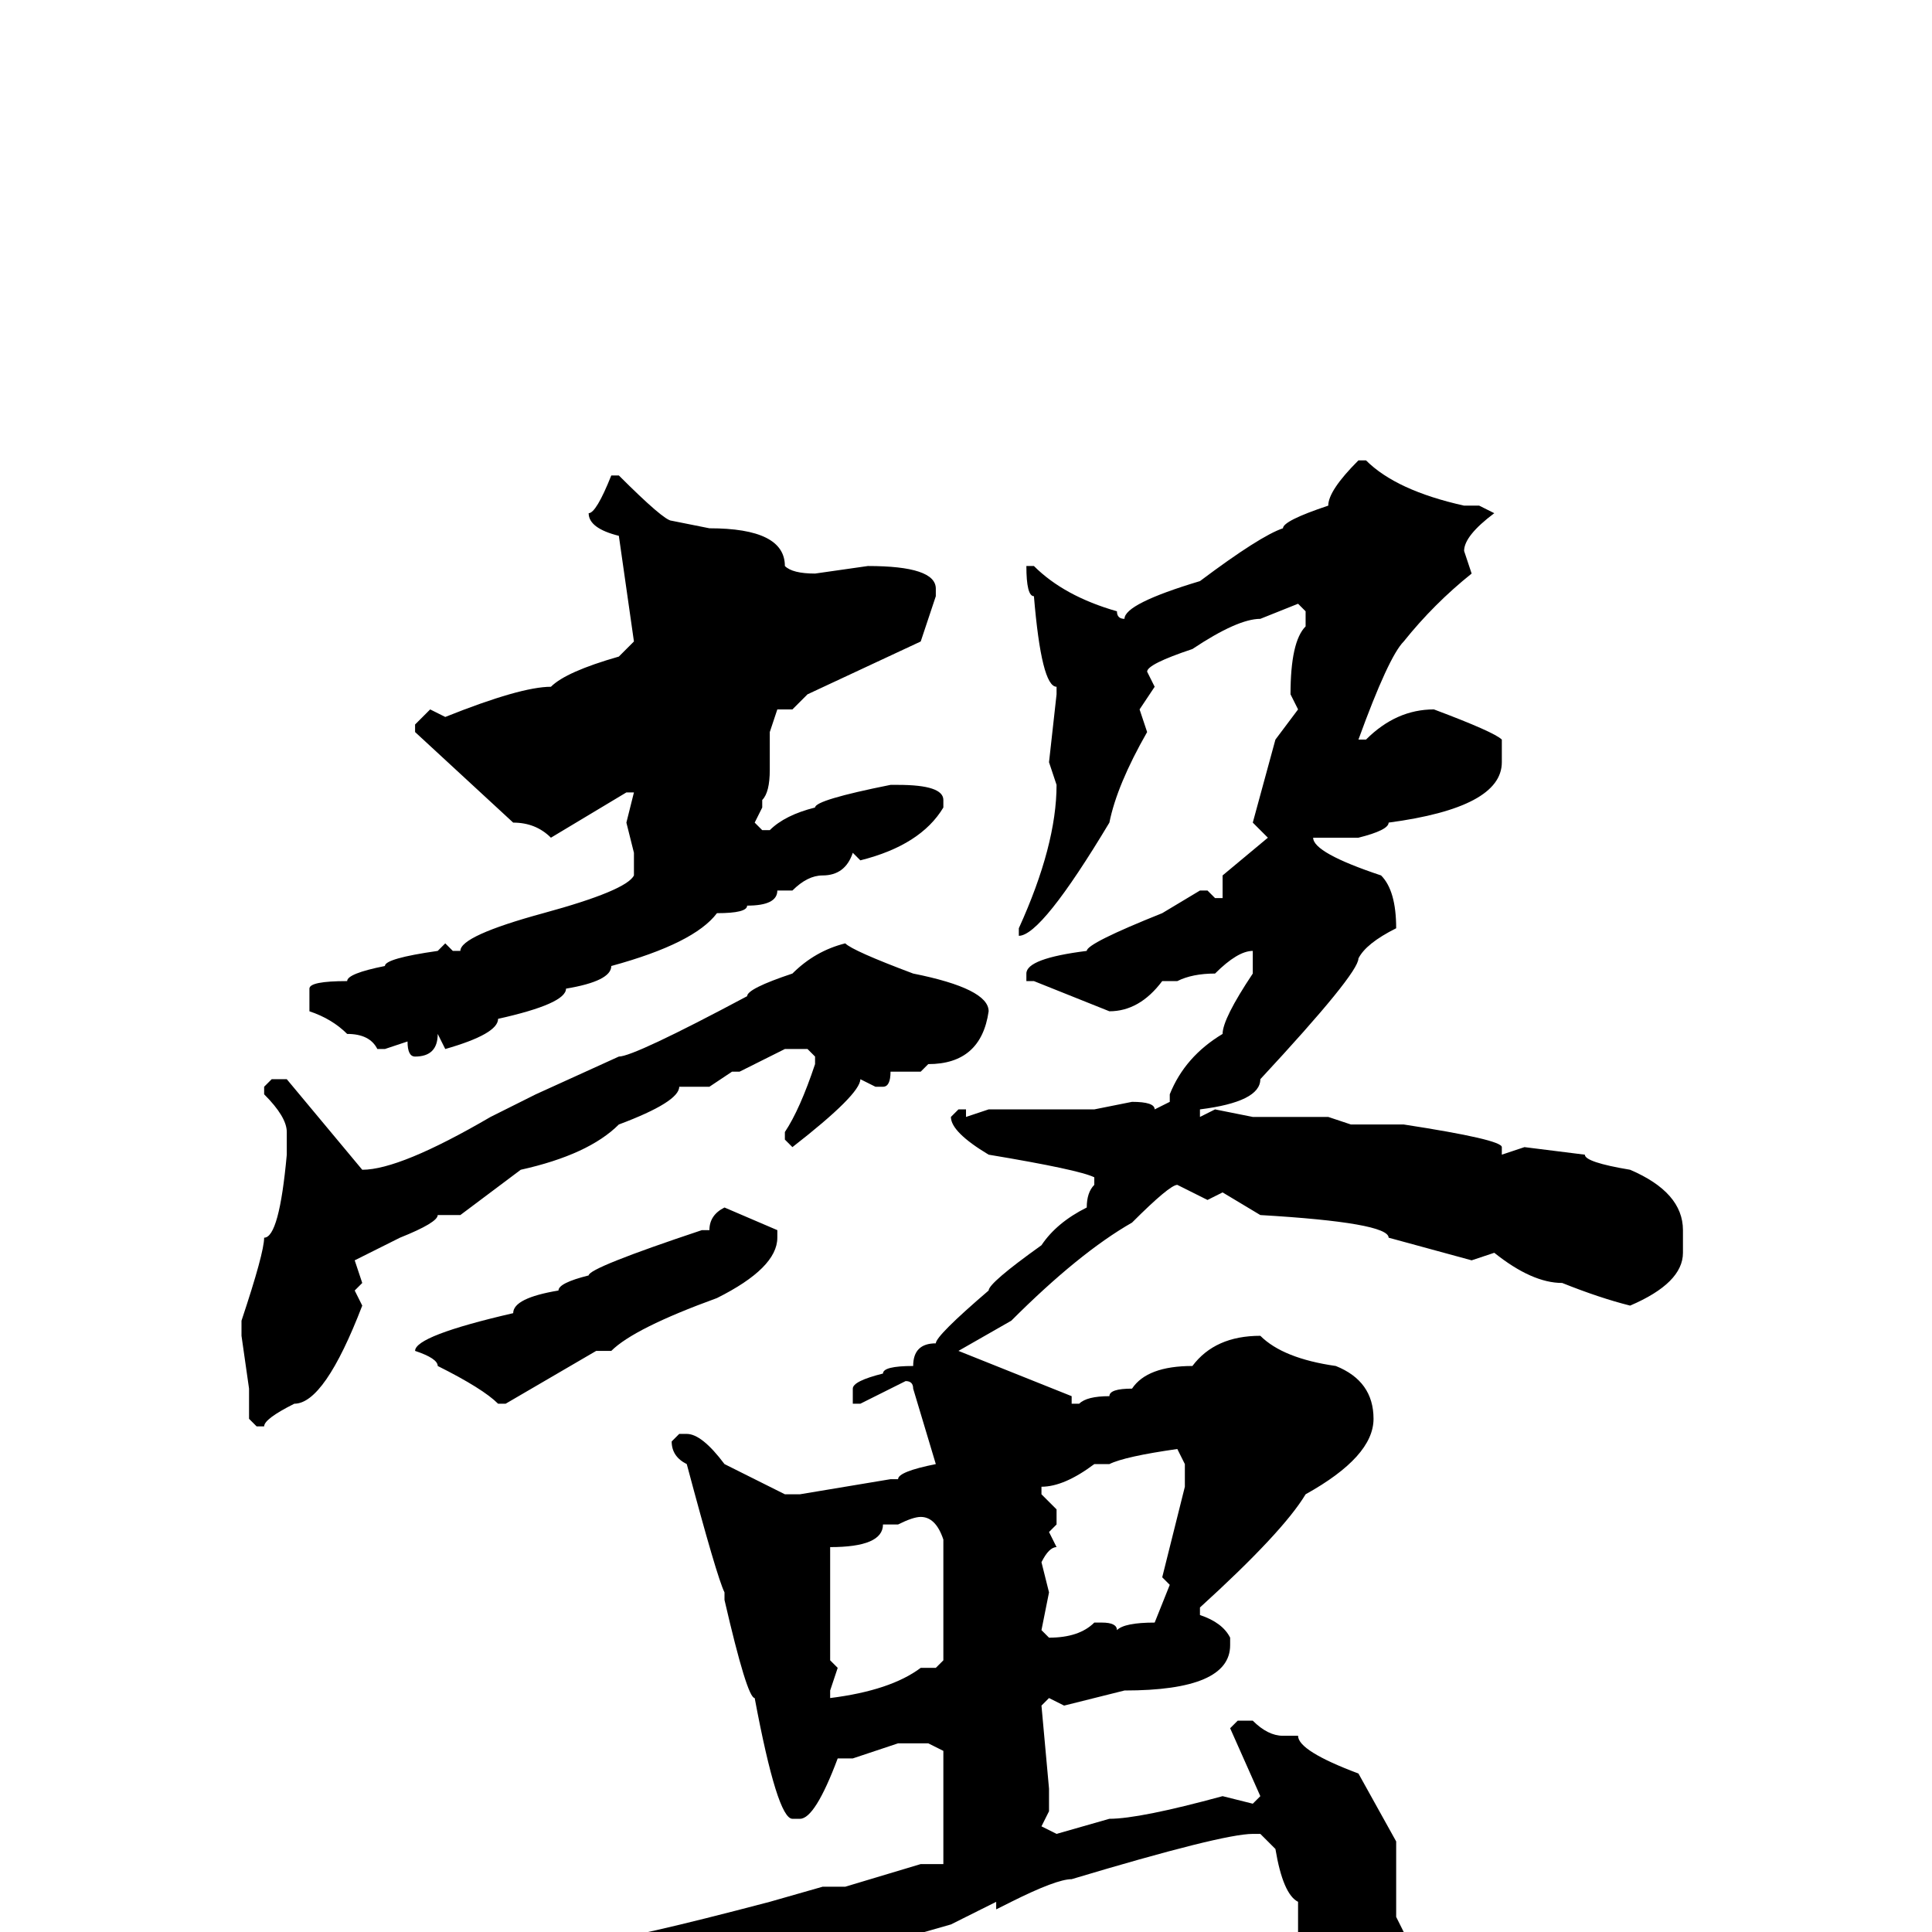 <svg xmlns="http://www.w3.org/2000/svg" viewBox="0 -256 256 256">
	<path fill="#000000" d="M180 -195H181Q185 -191 194 -189H195H196L198 -188Q194 -185 194 -183L195 -180Q190 -176 186 -171Q184 -169 180 -158H181Q185 -162 190 -162Q198 -159 199 -158V-155Q199 -149 184 -147Q184 -146 180 -145H175H174Q174 -143 183 -140Q185 -138 185 -133Q181 -131 180 -129Q180 -127 167 -113Q167 -110 159 -109V-108L161 -109L166 -108H171H173H176L179 -107H186Q199 -105 199 -104V-103L202 -104L210 -103Q210 -102 216 -101Q223 -98 223 -93V-92V-90Q223 -86 216 -83Q212 -84 207 -86Q203 -86 198 -90L195 -89L184 -92Q184 -94 167 -95L162 -98L160 -97L156 -99Q155 -99 150 -94Q143 -90 134 -81L127 -77L142 -71V-70H143Q144 -71 147 -71Q147 -72 150 -72Q152 -75 158 -75Q161 -79 167 -79Q170 -76 177 -75Q182 -73 182 -68Q182 -63 173 -58Q170 -53 159 -43V-42Q162 -41 163 -39V-38Q163 -32 149 -32L141 -30L139 -31L138 -30L139 -19V-16L138 -14L140 -13L147 -15Q151 -15 162 -18L166 -17L167 -18L163 -27L164 -28H166Q168 -26 170 -26H172Q172 -24 180 -21L185 -12V-3V-2L186 0V4V5Q185 10 181 12L177 14H176Q173 12 173 11L174 5Q172 4 172 1V-4Q170 -5 169 -11L167 -13H166Q162 -13 142 -7Q140 -7 134 -4L132 -3V-4L126 -1L112 3Q104 8 99 9Q81 19 80 19H78Q72 18 69 12Q69 11 66 7Q66 3 80 1Q83 1 102 -4L109 -6H112L122 -9H125V-10V-14V-24L123 -25H119L113 -23H112H111Q108 -15 106 -15H105Q103 -15 100 -31Q99 -31 96 -44V-45Q95 -47 91 -62Q89 -63 89 -65L90 -66H91Q93 -66 96 -62L104 -58H106L118 -60H119Q119 -61 124 -62L121 -72Q121 -73 120 -73L114 -70H113V-71V-72Q113 -73 117 -74Q117 -75 121 -75Q121 -78 124 -78Q124 -79 131 -85Q131 -86 138 -91Q140 -94 144 -96Q144 -98 145 -99V-100Q143 -101 131 -103Q126 -106 126 -108L127 -109H128V-108L131 -109H145L150 -110Q153 -110 153 -109L155 -110V-111Q157 -116 162 -119Q162 -121 166 -127V-128V-130Q164 -130 161 -127Q158 -127 156 -126H154Q151 -122 147 -122L137 -126H136V-127Q136 -129 144 -130Q144 -131 154 -135L159 -138H160L161 -137H162V-140L168 -145L167 -146L166 -147L169 -158L172 -162L171 -164Q171 -171 173 -173V-175L172 -176L167 -174Q164 -174 158 -170Q152 -168 152 -167L153 -165L151 -162L152 -159Q148 -152 147 -147Q138 -132 135 -132V-133Q140 -144 140 -152L139 -155L140 -164V-165Q138 -165 137 -177Q136 -177 136 -181H137Q141 -177 148 -175Q148 -174 149 -174Q149 -176 159 -179Q167 -185 170 -186Q170 -187 176 -189Q176 -191 180 -195ZM82 -193Q88 -187 89 -187L94 -186Q104 -186 104 -181Q105 -180 108 -180L115 -181Q124 -181 124 -178V-177L122 -171L107 -164L105 -162H103L102 -159V-154Q102 -151 101 -150V-149L100 -147L101 -146H102Q104 -148 108 -149Q108 -150 118 -152H119Q125 -152 125 -150V-149Q122 -144 114 -142L113 -143Q112 -140 109 -140Q107 -140 105 -138H103Q103 -136 99 -136Q99 -135 95 -135Q92 -131 81 -128Q81 -126 75 -125Q75 -123 66 -121Q66 -119 59 -117L58 -119Q58 -116 55 -116Q54 -116 54 -118L51 -117H50Q49 -119 46 -119Q44 -121 41 -122V-124V-125Q41 -126 46 -126Q46 -127 51 -128Q51 -129 58 -130L59 -131L60 -130H61Q61 -132 72 -135Q83 -138 84 -140V-143L83 -147L84 -151H83L73 -145Q71 -147 68 -147L55 -159V-160L57 -162L59 -161Q69 -165 73 -165Q75 -167 82 -169L84 -171L82 -185Q78 -186 78 -188Q79 -188 81 -193ZM112 -131Q113 -130 121 -127Q131 -125 131 -122Q130 -115 123 -115L122 -114H118Q118 -112 117 -112H116L114 -113Q114 -111 105 -104L104 -105V-106Q106 -109 108 -115V-116L107 -117H104L98 -114H97L94 -112H90Q90 -110 82 -107Q78 -103 69 -101L61 -95H58Q58 -94 53 -92Q49 -90 47 -89L48 -86L47 -85L48 -83Q43 -70 39 -70Q35 -68 35 -67H34L33 -68V-72L32 -79V-81Q35 -90 35 -92Q37 -92 38 -103V-106Q38 -108 35 -111V-112L36 -113H38L48 -101Q53 -101 65 -108L71 -111L82 -116Q84 -116 99 -124Q99 -125 105 -127Q108 -130 112 -131ZM96 -96L103 -93V-92Q103 -88 95 -84Q84 -80 81 -77H79L67 -70H66Q64 -72 58 -75Q58 -76 55 -77Q55 -79 68 -82Q68 -84 74 -85Q74 -86 78 -87Q78 -88 93 -93H94Q94 -95 96 -96ZM147 -62H145Q141 -59 138 -59V-58L140 -56V-54L139 -53L140 -51Q139 -51 138 -49L139 -45L138 -40L139 -39Q143 -39 145 -41H146Q148 -41 148 -40Q149 -41 153 -41L155 -46L154 -47L157 -59V-62L156 -64Q149 -63 147 -62ZM119 -54H118H117Q117 -51 110 -51V-49V-48V-45V-43V-36L111 -35L110 -32V-31Q118 -32 122 -35H123H124L125 -36V-46V-50V-52Q124 -55 122 -55Q121 -55 119 -54Z"/>
</svg>